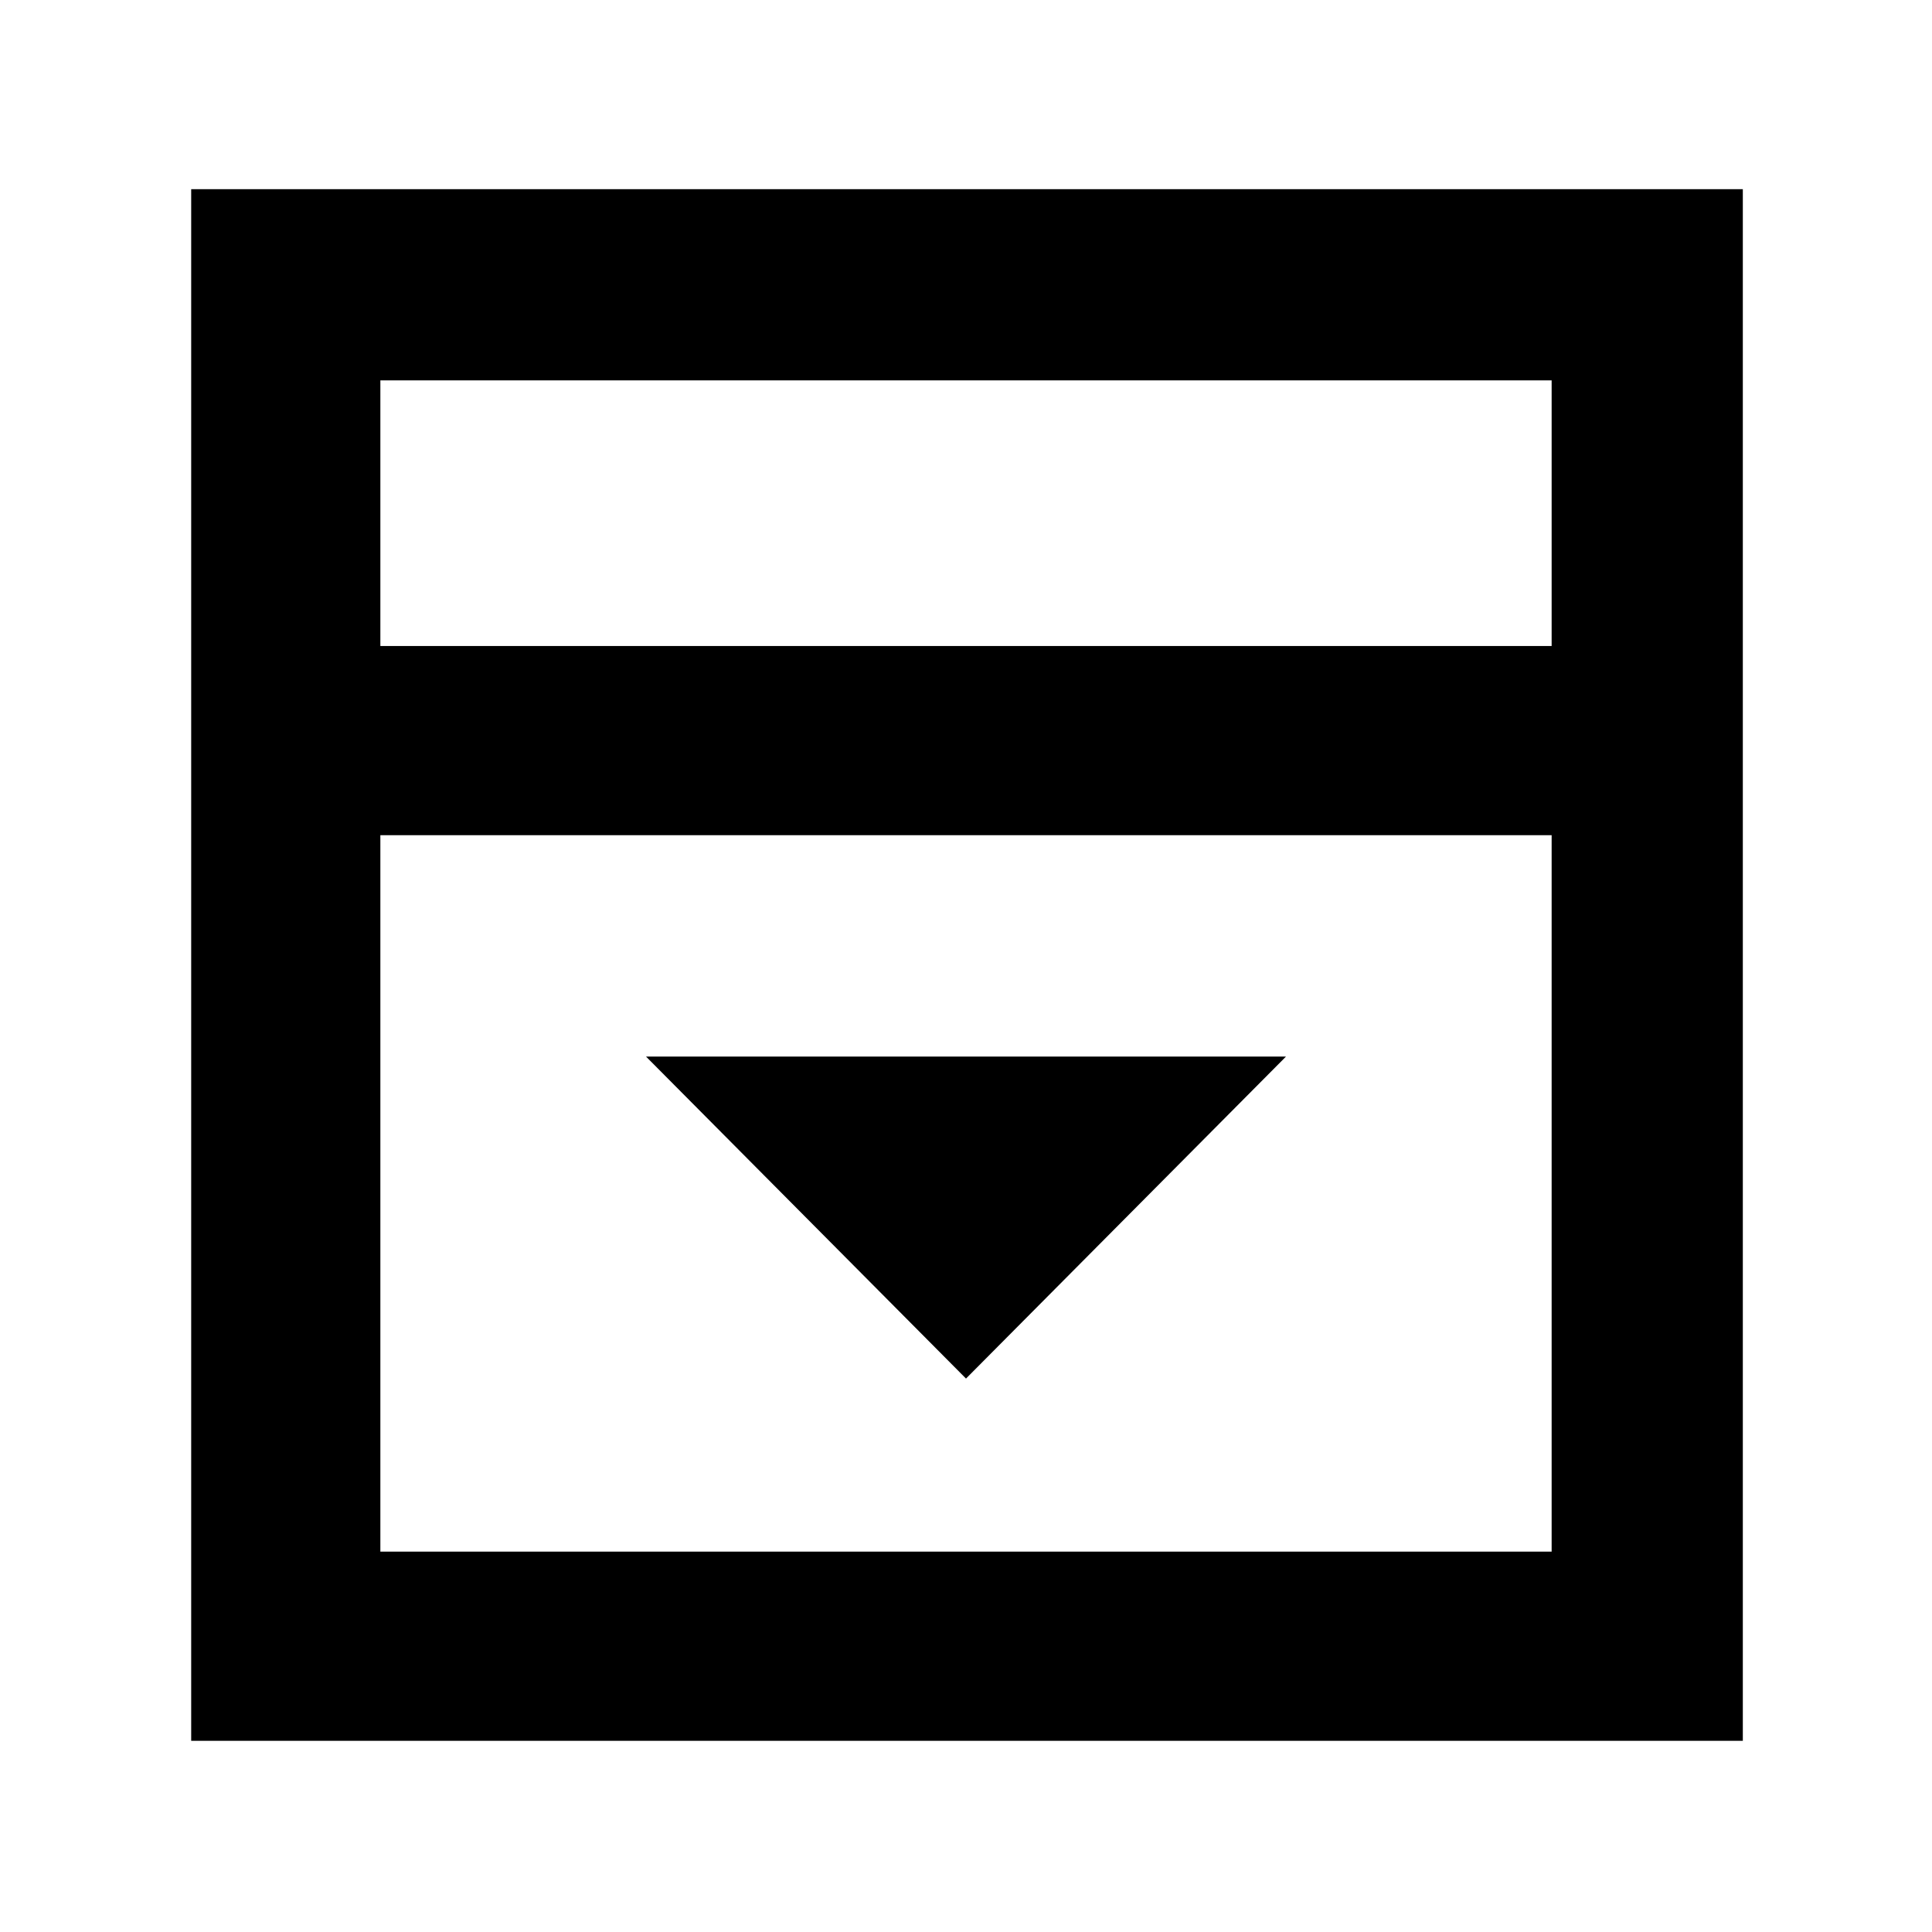 <svg xmlns="http://www.w3.org/2000/svg" width="48" height="48" viewBox="0 0 48 48"><path d="m24 34.25 7.95-8h-15.9ZM9.45 16.05h29.1v-6.6H9.45Zm0 22.5h29.1v-17.8H9.45Zm0-22.5v-6.6 6.6Zm-4.7 27.2V4.7H43.3v38.55Z"/></svg>